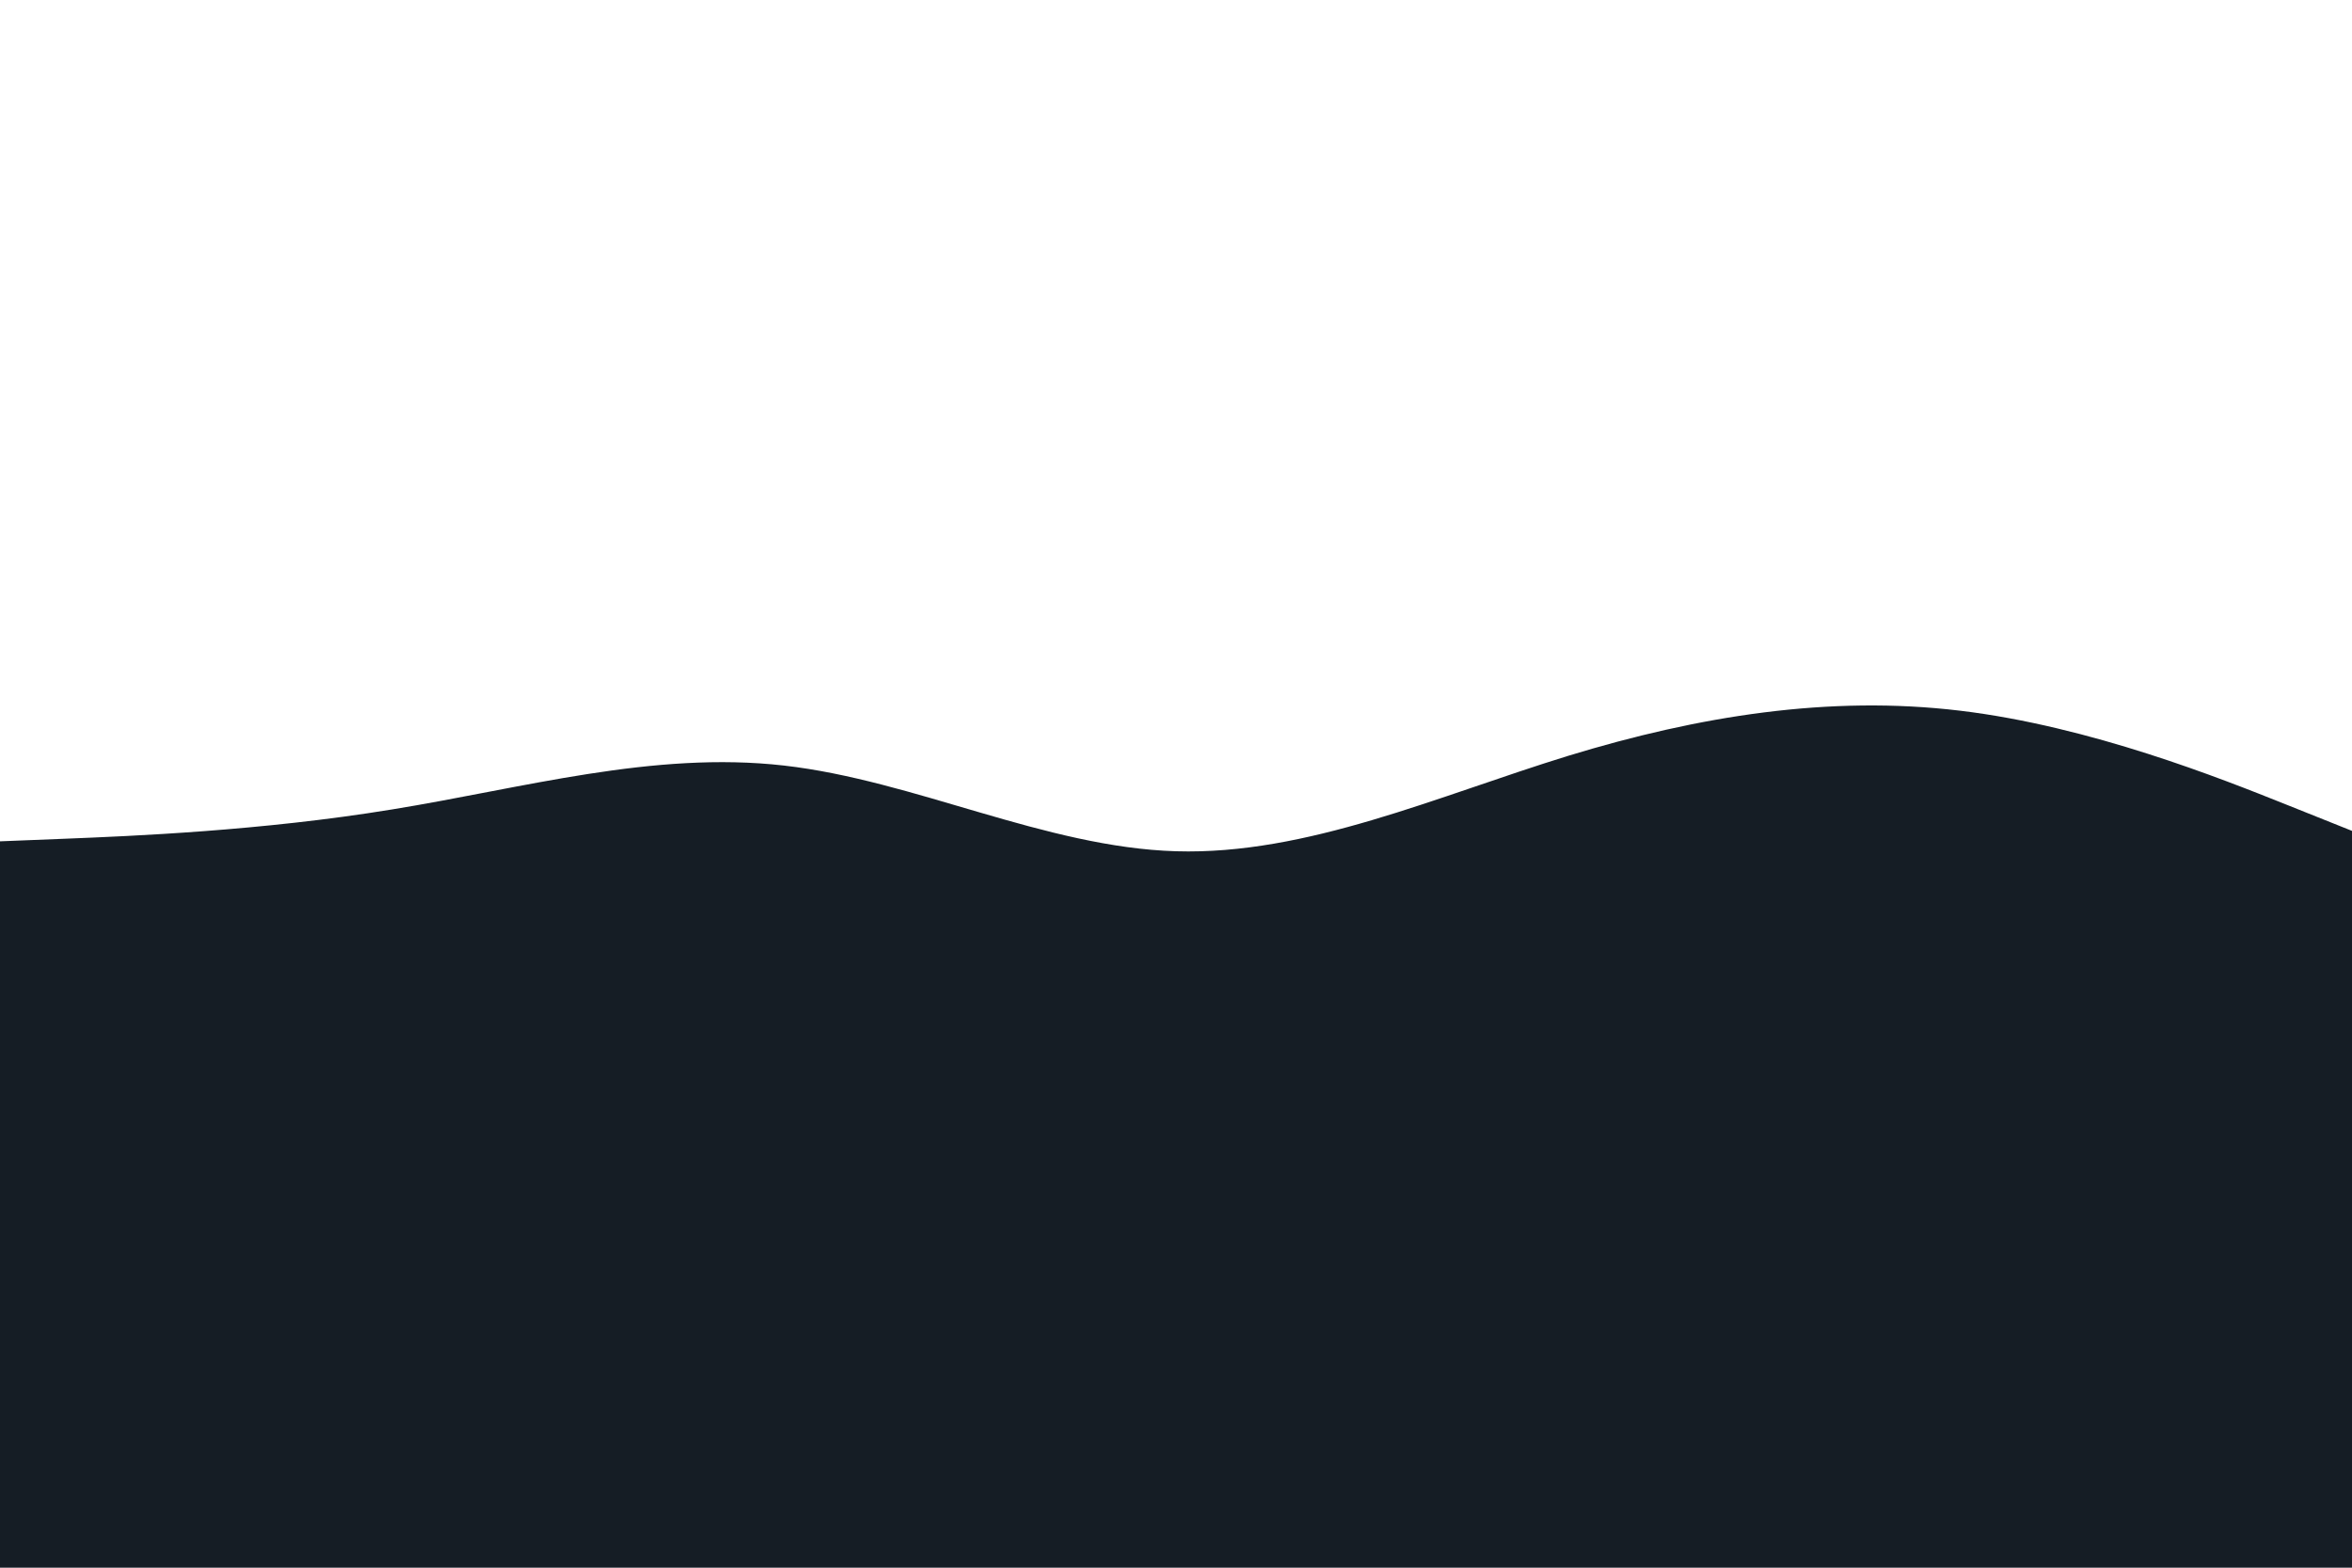 <svg id="visual" viewBox="0 0 900 600" width="900" height="600" xmlns="http://www.w3.org/2000/svg" xmlns:xlink="http://www.w3.org/1999/xlink" version="1.1"><path d="M0 322L25 321C50 320 100 318 150 309.8C200 301.7 250 287.3 300 293C350 298.7 400 324.3 450 325.8C500 327.3 550 304.7 600 289.3C650 274 700 266 750 272C800 278 850 298 875 308L900 318L900 601L875 601C850 601 800 601 750 601C700 601 650 601 600 601C550 601 500 601 450 601C400 601 350 601 300 601C250 601 200 601 150 601C100 601 50 601 25 601L0 601Z" fill="#151D25" stroke-linecap="round" stroke-linejoin="miter"></path></svg>